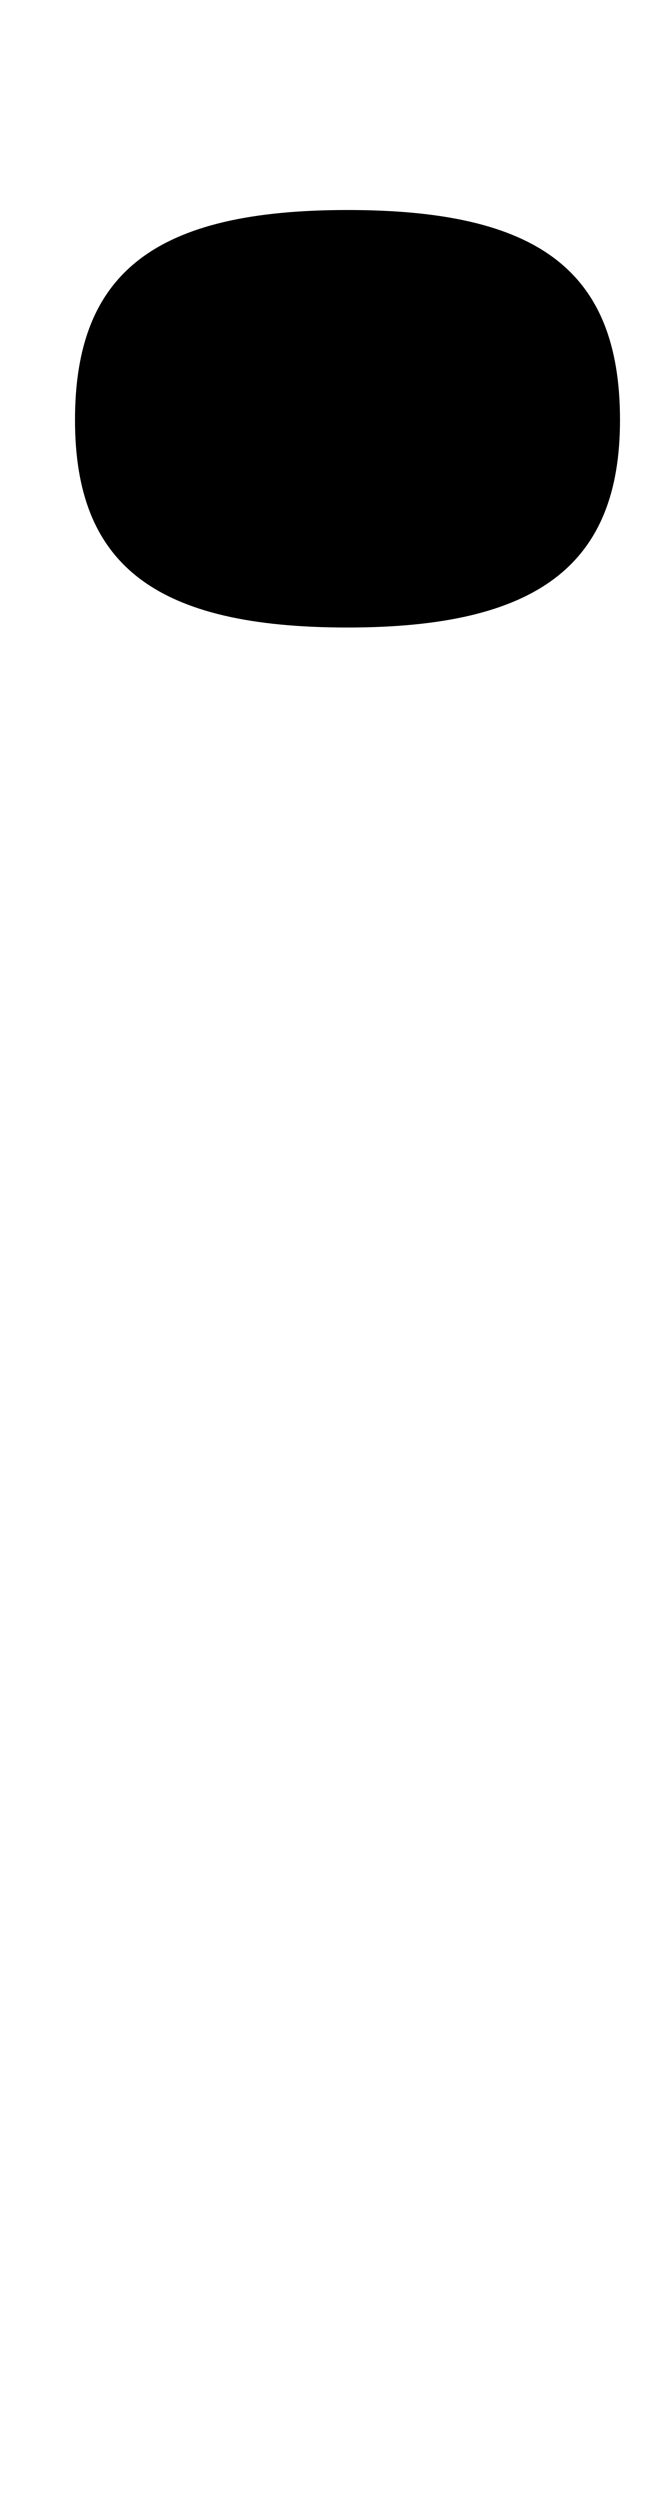 <?xml version="1.0" standalone="no"?>
<!DOCTYPE svg PUBLIC "-//W3C//DTD SVG 1.1//EN" "http://www.w3.org/Graphics/SVG/1.1/DTD/svg11.dtd" >
<svg xmlns="http://www.w3.org/2000/svg" xmlns:xlink="http://www.w3.org/1999/xlink" version="1.1" viewBox="-10 0 268 1000">
  <g transform="matrix(1 0 0 -1 0 800)">
   <path fill="currentColor"
d="M129 716c76 0 109 -24 109 -84c0 -58 -33 -83 -109 -83c-77 0 -109 25 -109 83c0 59 32 84 109 84z" />
  </g>

</svg>
